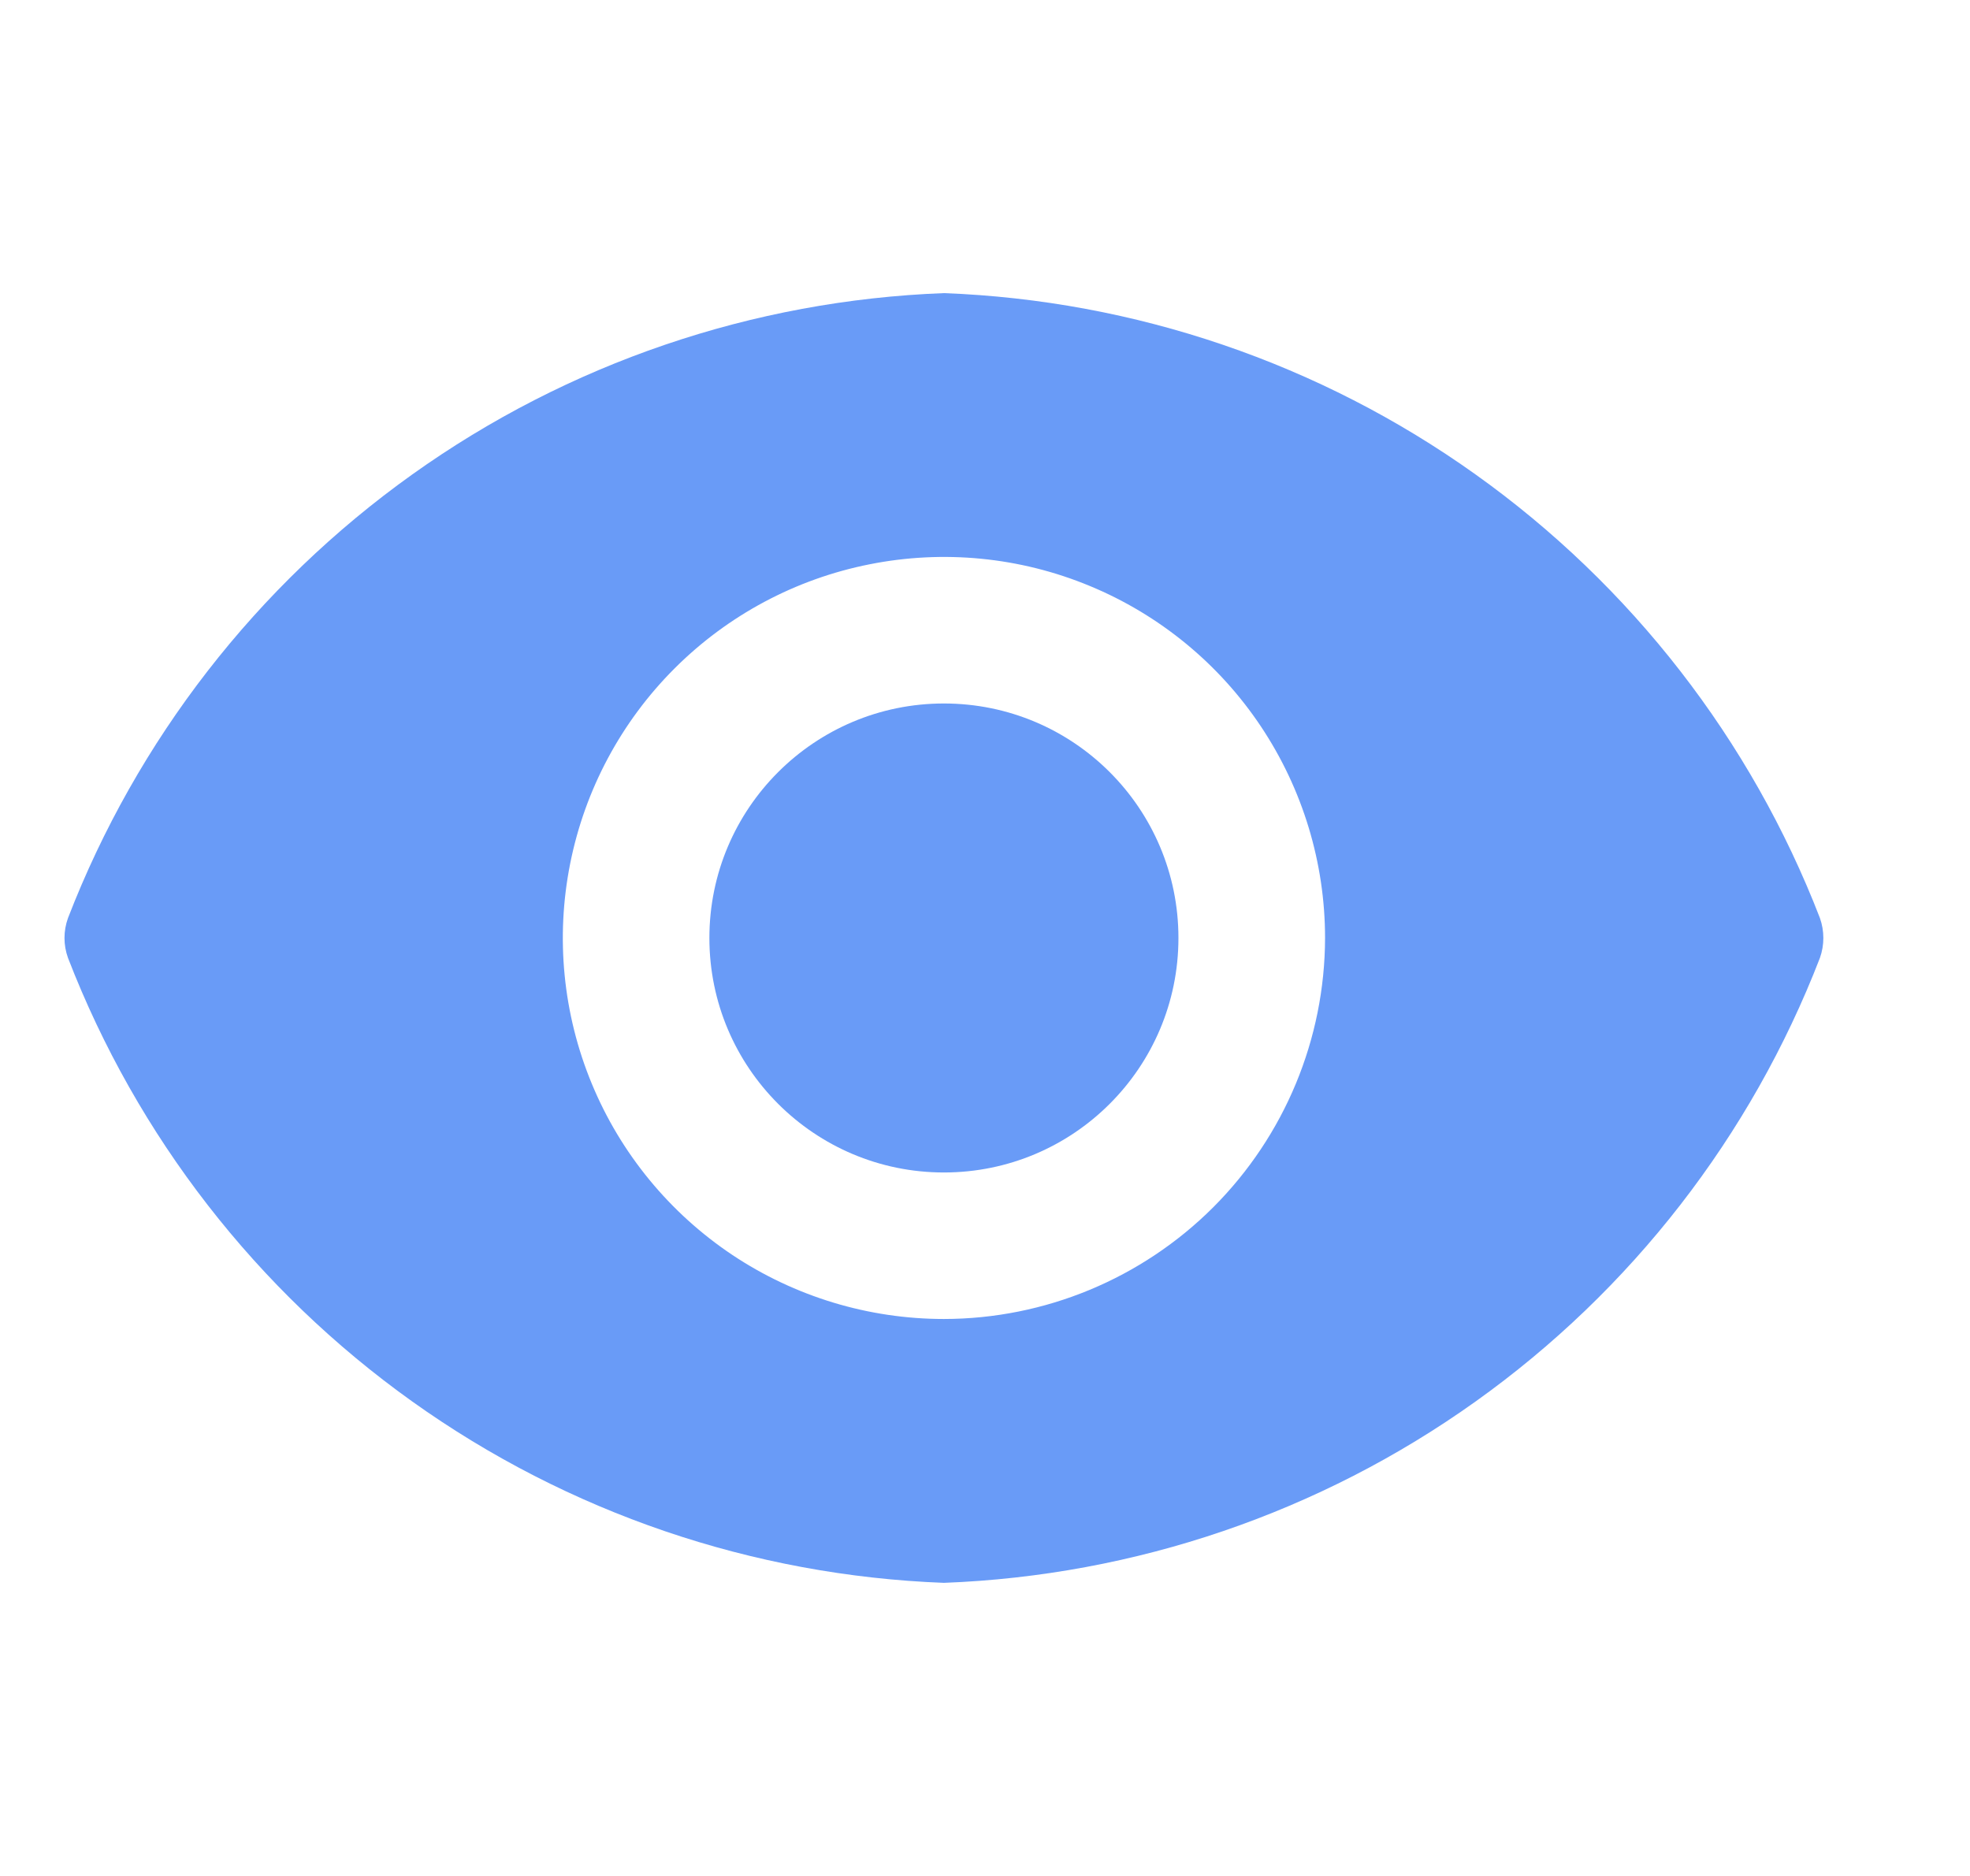 <svg width="21" height="20" viewBox="0 0 21 20" fill="none" xmlns="http://www.w3.org/2000/svg">
<g clip-path="url(#clip0_1134_4072)">
<path d="M10.062 12.5C11.443 12.5 12.562 11.381 12.562 10C12.562 8.619 11.443 7.5 10.062 7.5C8.682 7.5 7.562 8.619 7.562 10C7.562 11.381 8.682 12.5 10.062 12.5Z" fill="#699BF7"/>
<path d="M19.4 9.787C18.665 7.886 17.389 6.242 15.729 5.058C14.069 3.873 12.099 3.202 10.062 3.125C8.025 3.202 6.055 3.873 4.395 5.058C2.736 6.242 1.46 7.886 0.725 9.787C0.675 9.925 0.675 10.075 0.725 10.213C1.46 12.114 2.736 13.758 4.395 14.942C6.055 16.127 8.025 16.798 10.062 16.875C12.099 16.798 14.069 16.127 15.729 14.942C17.389 13.758 18.665 12.114 19.4 10.213C19.449 10.075 19.449 9.925 19.4 9.787V9.787ZM10.062 14.062C9.259 14.062 8.473 13.824 7.805 13.378C7.137 12.931 6.616 12.297 6.309 11.555C6.001 10.812 5.921 9.995 6.078 9.207C6.235 8.419 6.621 7.696 7.19 7.127C7.758 6.559 8.482 6.172 9.27 6.016C10.058 5.859 10.875 5.939 11.617 6.247C12.359 6.554 12.994 7.075 13.44 7.743C13.886 8.411 14.125 9.197 14.125 10C14.123 11.077 13.694 12.109 12.933 12.871C12.171 13.632 11.139 14.061 10.062 14.062V14.062Z" fill="#699BF7"/>
</g>
<defs>
<clipPath id="clip0_1134_4072">
<rect width="20" height="20" fill="white" transform="translate(0.062)"/>
</clipPath>
</defs>
</svg>
